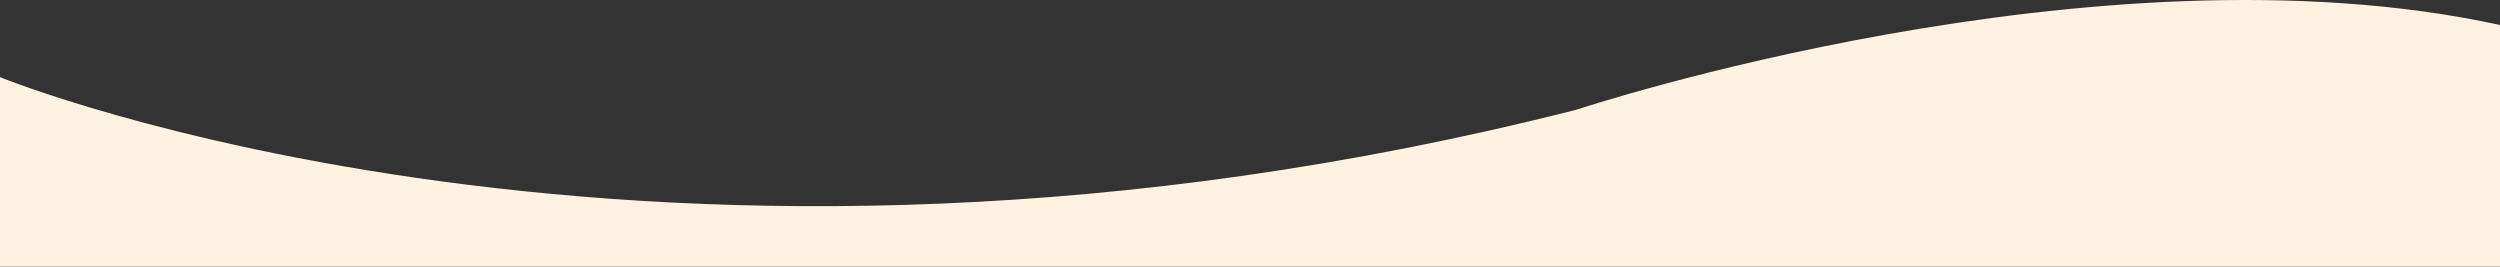 <?xml version="1.0" encoding="UTF-8"?>
<svg xmlns="http://www.w3.org/2000/svg" version="1.1" viewBox="0 0 1920 204.72">
  <rect x="0" y="0" width="1920" height="204.72" fill="#333333" stroke="none"/>
  <defs>
    <style>
      .cls-1 {
        fill: #fdf2df;
      }
    </style>
  </defs>
  <!-- Generator: Adobe Illustrator 28.6.0, SVG Export Plug-In . SVG Version: 1.2.0 Build 709)  -->
  <g>
    <g id="Layer_1">
      <path class="cls-1" d="M0,59.24s501.3,205.25,1210.65,25.03c0,0,399.76-132.66,709.35-65.08v185.53H0V59.24Z"/>
    </g>
  </g>
</svg>